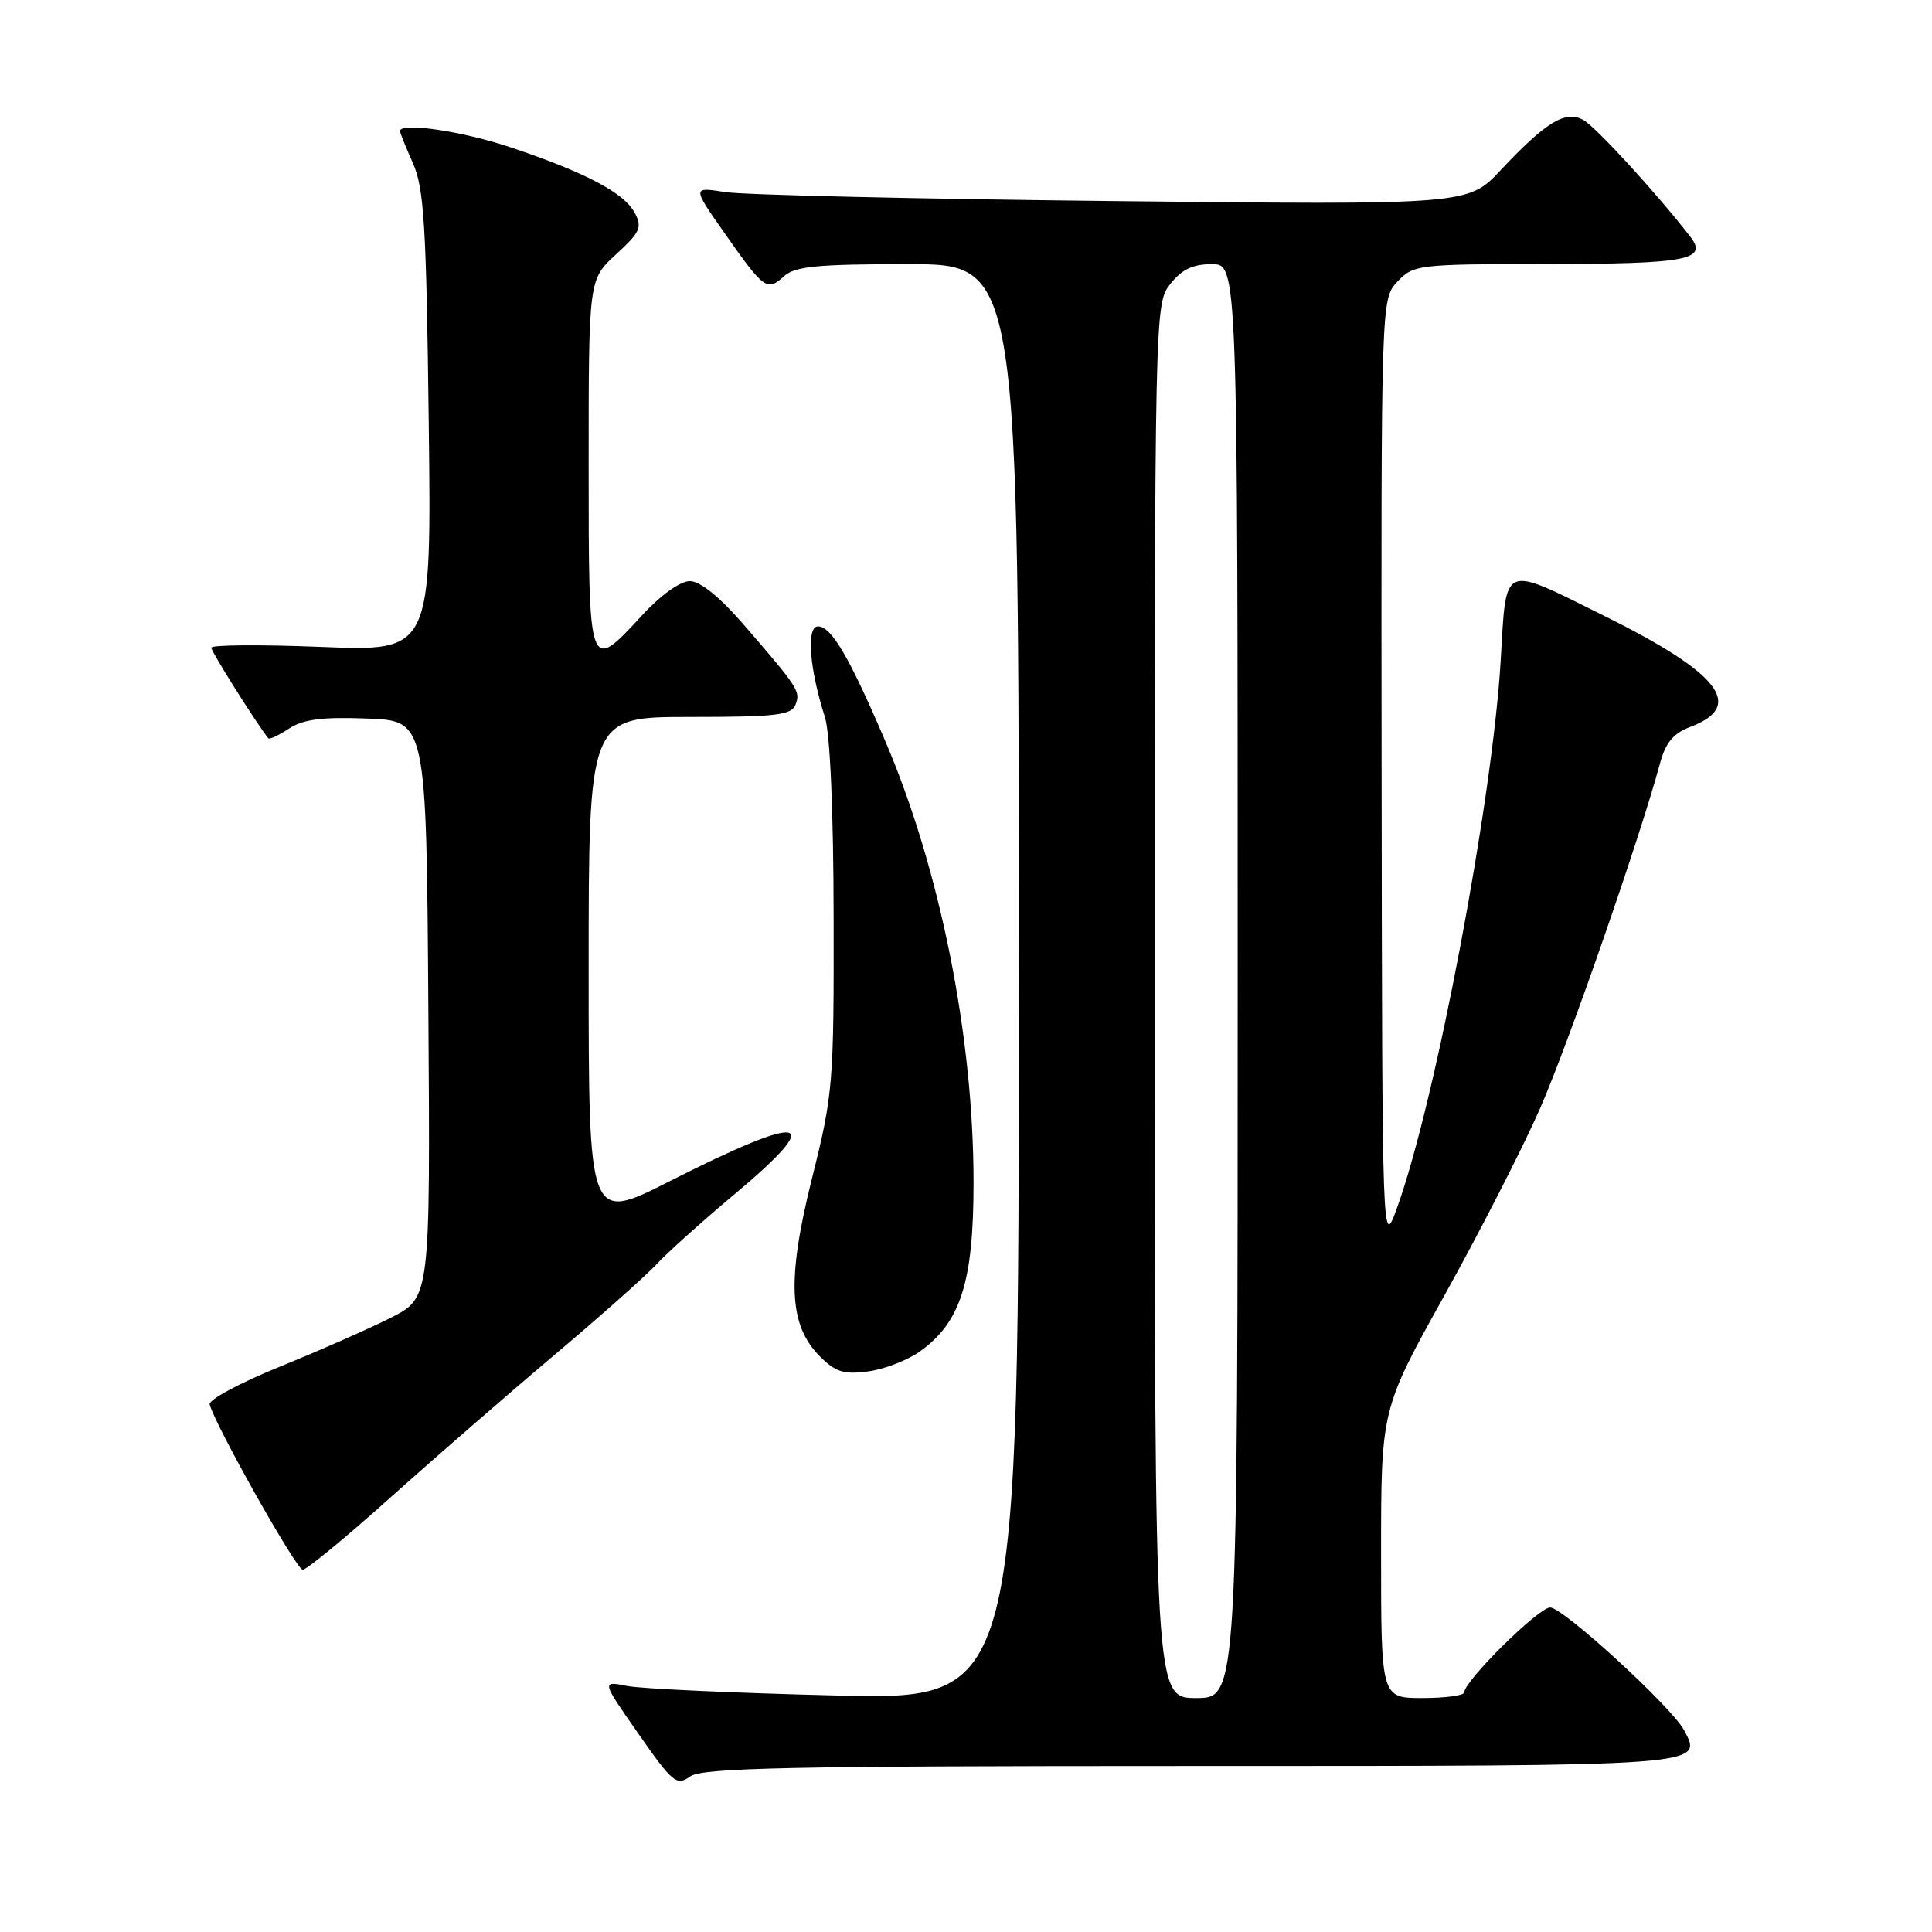<?xml version="1.0" encoding="UTF-8" standalone="no"?>
<!DOCTYPE svg PUBLIC "-//W3C//DTD SVG 1.1//EN" "http://www.w3.org/Graphics/SVG/1.1/DTD/svg11.dtd" >
<svg xmlns="http://www.w3.org/2000/svg" xmlns:xlink="http://www.w3.org/1999/xlink" version="1.1" viewBox="0 0 256 256">
 <g >
 <path fill="currentColor"
d=" M 157.60 234.00 C 226.31 234.00 225.70 234.04 223.14 229.25 C 221.48 226.16 207.12 213.00 205.40 213.00 C 203.87 213.00 194.05 222.70 194.02 224.25 C 194.01 224.66 191.53 225.00 188.50 225.00 C 183.00 225.00 183.00 225.00 183.00 205.87 C 183.00 186.74 183.00 186.74 191.41 171.62 C 196.04 163.31 201.71 152.22 204.01 147.00 C 207.73 138.56 217.26 111.16 219.95 101.18 C 220.70 98.40 221.72 97.17 223.97 96.32 C 231.29 93.56 227.89 89.19 212.50 81.57 C 198.87 74.82 199.62 74.50 198.85 87.50 C 197.76 106.06 190.21 145.95 185.13 160.00 C 183.15 165.50 183.15 165.50 183.07 102.56 C 183.00 39.63 183.00 39.63 185.17 37.31 C 187.29 35.07 187.86 35.00 204.92 34.98 C 223.62 34.97 226.37 34.44 223.95 31.33 C 219.37 25.44 211.39 16.74 209.76 15.87 C 207.39 14.60 204.82 16.18 198.85 22.54 C 194.53 27.15 194.53 27.15 147.52 26.64 C 121.66 26.36 98.52 25.83 96.10 25.45 C 91.71 24.76 91.71 24.76 96.04 30.93 C 101.24 38.35 101.64 38.64 103.89 36.60 C 105.34 35.29 108.29 35.00 120.33 35.00 C 135.00 35.00 135.00 35.00 135.00 130.12 C 135.00 225.25 135.00 225.25 110.75 224.66 C 97.41 224.34 84.97 223.77 83.10 223.40 C 79.70 222.73 79.70 222.73 84.60 229.74 C 89.15 236.25 89.64 236.66 91.47 235.38 C 93.10 234.24 104.71 234.00 157.60 234.00 Z  M 51.77 198.39 C 57.67 193.11 67.45 184.61 73.50 179.51 C 79.55 174.41 85.62 169.01 87.00 167.52 C 88.38 166.02 92.99 161.88 97.25 158.31 C 109.66 147.93 106.85 147.34 88.75 156.51 C 78.00 161.96 78.00 161.96 78.00 128.48 C 78.00 95.00 78.00 95.00 91.39 95.00 C 102.84 95.00 104.88 94.76 105.41 93.37 C 106.09 91.60 105.82 91.18 98.53 82.75 C 95.35 79.08 92.78 77.00 91.40 77.00 C 90.14 77.00 87.55 78.85 85.11 81.50 C 77.98 89.23 78.00 89.29 78.00 61.51 C 78.00 37.03 78.00 37.03 81.63 33.70 C 84.84 30.76 85.13 30.11 84.10 28.19 C 82.68 25.54 77.60 22.86 67.65 19.52 C 61.22 17.36 53.00 16.16 53.00 17.38 C 53.00 17.59 53.77 19.50 54.72 21.63 C 56.19 24.95 56.49 29.86 56.81 55.91 C 57.18 86.31 57.18 86.31 42.59 85.72 C 34.57 85.40 28.00 85.44 28.00 85.83 C 28.00 86.36 34.01 95.91 35.56 97.83 C 35.71 98.01 36.94 97.43 38.30 96.54 C 40.18 95.31 42.69 94.98 48.64 95.21 C 56.50 95.50 56.50 95.50 56.76 133.73 C 57.02 171.95 57.02 171.95 51.81 174.60 C 48.93 176.05 42.29 178.98 37.04 181.11 C 31.79 183.24 27.63 185.48 27.78 186.09 C 28.48 188.81 39.28 208.00 40.11 208.00 C 40.63 208.00 45.88 203.68 51.77 198.39 Z  M 121.87 179.09 C 127.30 175.22 129.00 169.89 129.00 156.67 C 129.00 137.32 124.58 115.23 117.30 98.19 C 112.56 87.09 110.16 83.00 108.39 83.00 C 106.82 83.00 107.24 88.57 109.30 95.00 C 109.99 97.15 110.44 107.37 110.46 121.50 C 110.50 143.59 110.39 144.96 107.61 156.07 C 104.23 169.59 104.50 175.59 108.66 179.75 C 110.72 181.81 111.83 182.15 115.03 181.72 C 117.16 181.44 120.24 180.25 121.87 179.09 Z  M 153.00 132.63 C 153.00 40.71 153.01 40.26 155.07 37.63 C 156.59 35.70 158.06 35.00 160.57 35.00 C 164.00 35.00 164.00 35.00 164.00 130.00 C 164.00 225.00 164.00 225.00 158.50 225.00 C 153.00 225.00 153.00 225.00 153.00 132.63 Z "/>
</g>
</svg>
